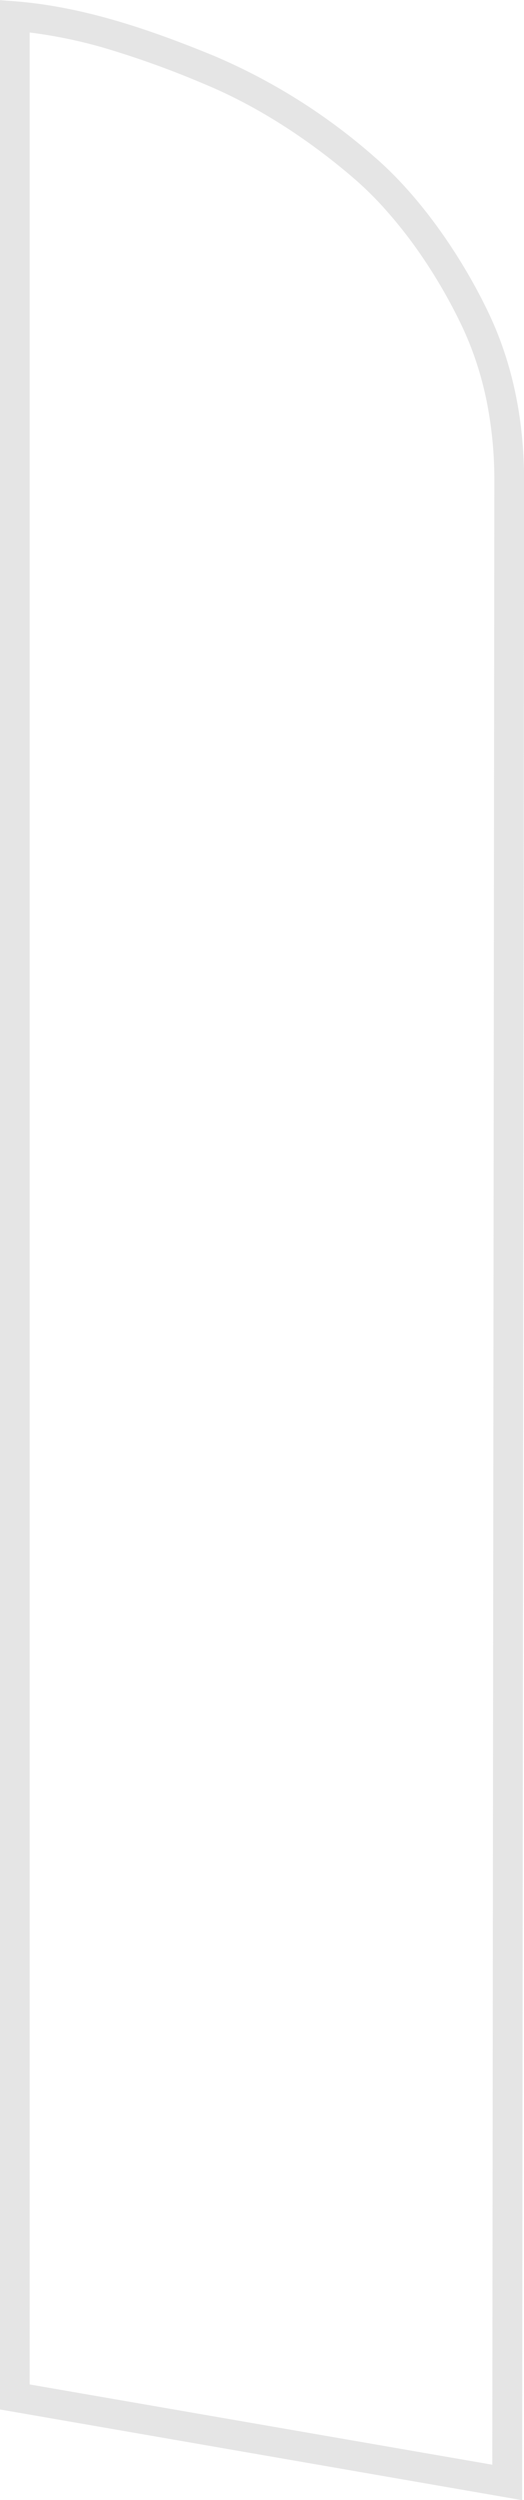 <svg id="aile1" xmlns="http://www.w3.org/2000/svg" viewBox="0 0 115.35 549.34"><defs><style>.cls-1{fill:#ccc;opacity:0.5;}</style></defs><title>aile85x465cmVersoD</title><path class="cls-1" d="M441.16,12.76A107.18,107.18,0,0,1,457.06,16,202.81,202.81,0,0,1,479.39,24c14.36,5.9,26.14,14.75,33.5,21.13a74.16,74.16,0,0,1,6.9,6.9,99.89,99.89,0,0,1,6.37,8A114.92,114.92,0,0,1,536.23,77.1a70.25,70.25,0,0,1,3.27,8.15,74.74,74.74,0,0,1,2.24,8.43,88.25,88.25,0,0,1,1.71,17.63L543,547.21,441.16,529.57V12.76m-6.53,522.31L549.57,555,550,111.31c0-12.83-2.29-25.35-7.85-37s-14.54-25.09-25-34.13a131.37,131.37,0,0,0-35.3-22.24c-15.74-6.47-30.5-11.25-45.63-12.16l-1.61-.13V535.07Z" transform="translate(-434.63 -5.62)"/></svg>
